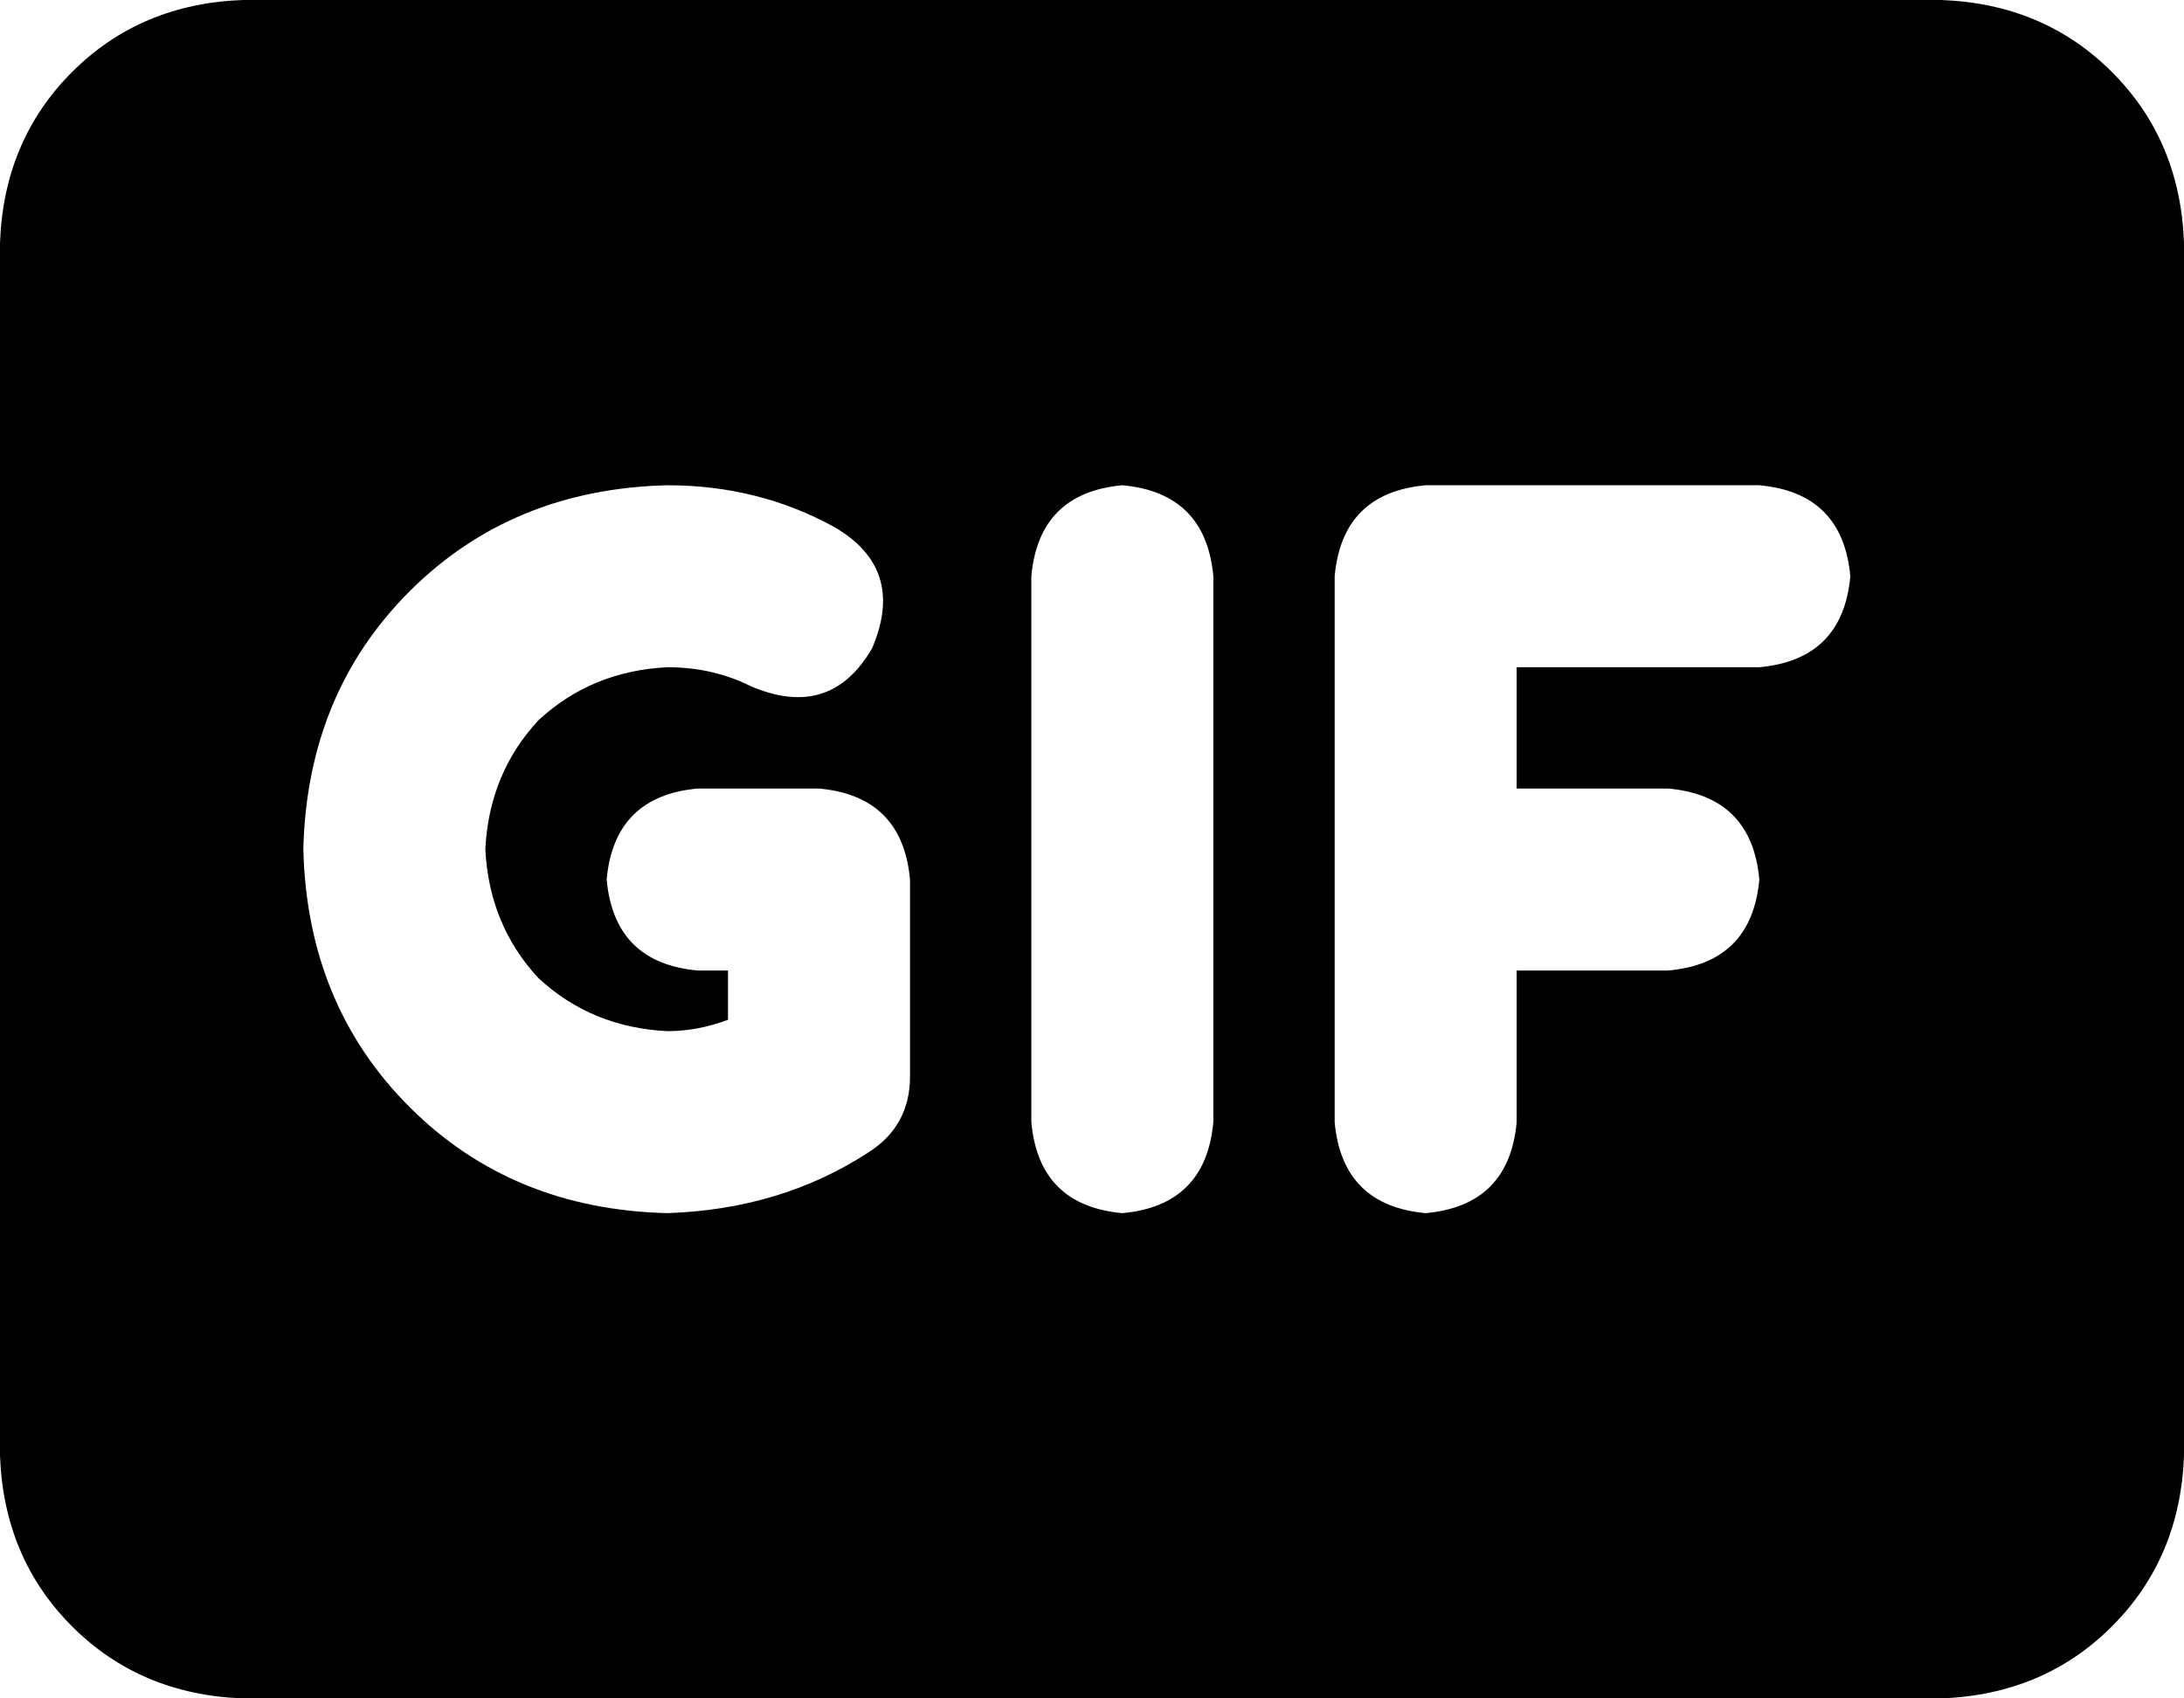 <svg xmlns="http://www.w3.org/2000/svg" viewBox="0 0 576 448">
  <path d="M 0 64 Q 1 37 19 19 L 19 19 L 19 19 Q 37 1 64 0 L 512 0 L 512 0 Q 539 1 557 19 Q 575 37 576 64 L 576 384 L 576 384 Q 575 411 557 429 Q 539 447 512 448 L 64 448 L 64 448 Q 37 447 19 429 Q 1 411 0 384 L 0 64 L 0 64 Z M 296 128 Q 274 130 272 152 L 272 296 L 272 296 Q 274 318 296 320 Q 318 318 320 296 L 320 152 L 320 152 Q 318 130 296 128 L 296 128 Z M 352 152 L 352 232 L 352 152 L 352 232 L 352 296 L 352 296 Q 354 318 376 320 Q 398 318 400 296 L 400 256 L 400 256 L 440 256 L 440 256 Q 462 254 464 232 Q 462 210 440 208 L 400 208 L 400 208 L 400 176 L 400 176 L 464 176 L 464 176 Q 486 174 488 152 Q 486 130 464 128 L 376 128 L 376 128 Q 354 130 352 152 L 352 152 Z M 128 224 Q 129 204 142 190 L 142 190 L 142 190 Q 156 177 176 176 Q 188 176 198 181 Q 219 190 230 171 Q 239 150 220 139 Q 200 128 176 128 Q 135 129 108 156 Q 81 183 80 224 Q 81 265 108 292 Q 135 319 176 320 Q 206 319 229 304 Q 240 297 240 284 L 240 232 L 240 232 Q 238 210 216 208 L 184 208 L 184 208 Q 162 210 160 232 Q 162 254 184 256 L 192 256 L 192 256 L 192 269 L 192 269 Q 184 272 176 272 Q 156 271 142 258 Q 129 244 128 224 L 128 224 Z" />
</svg>